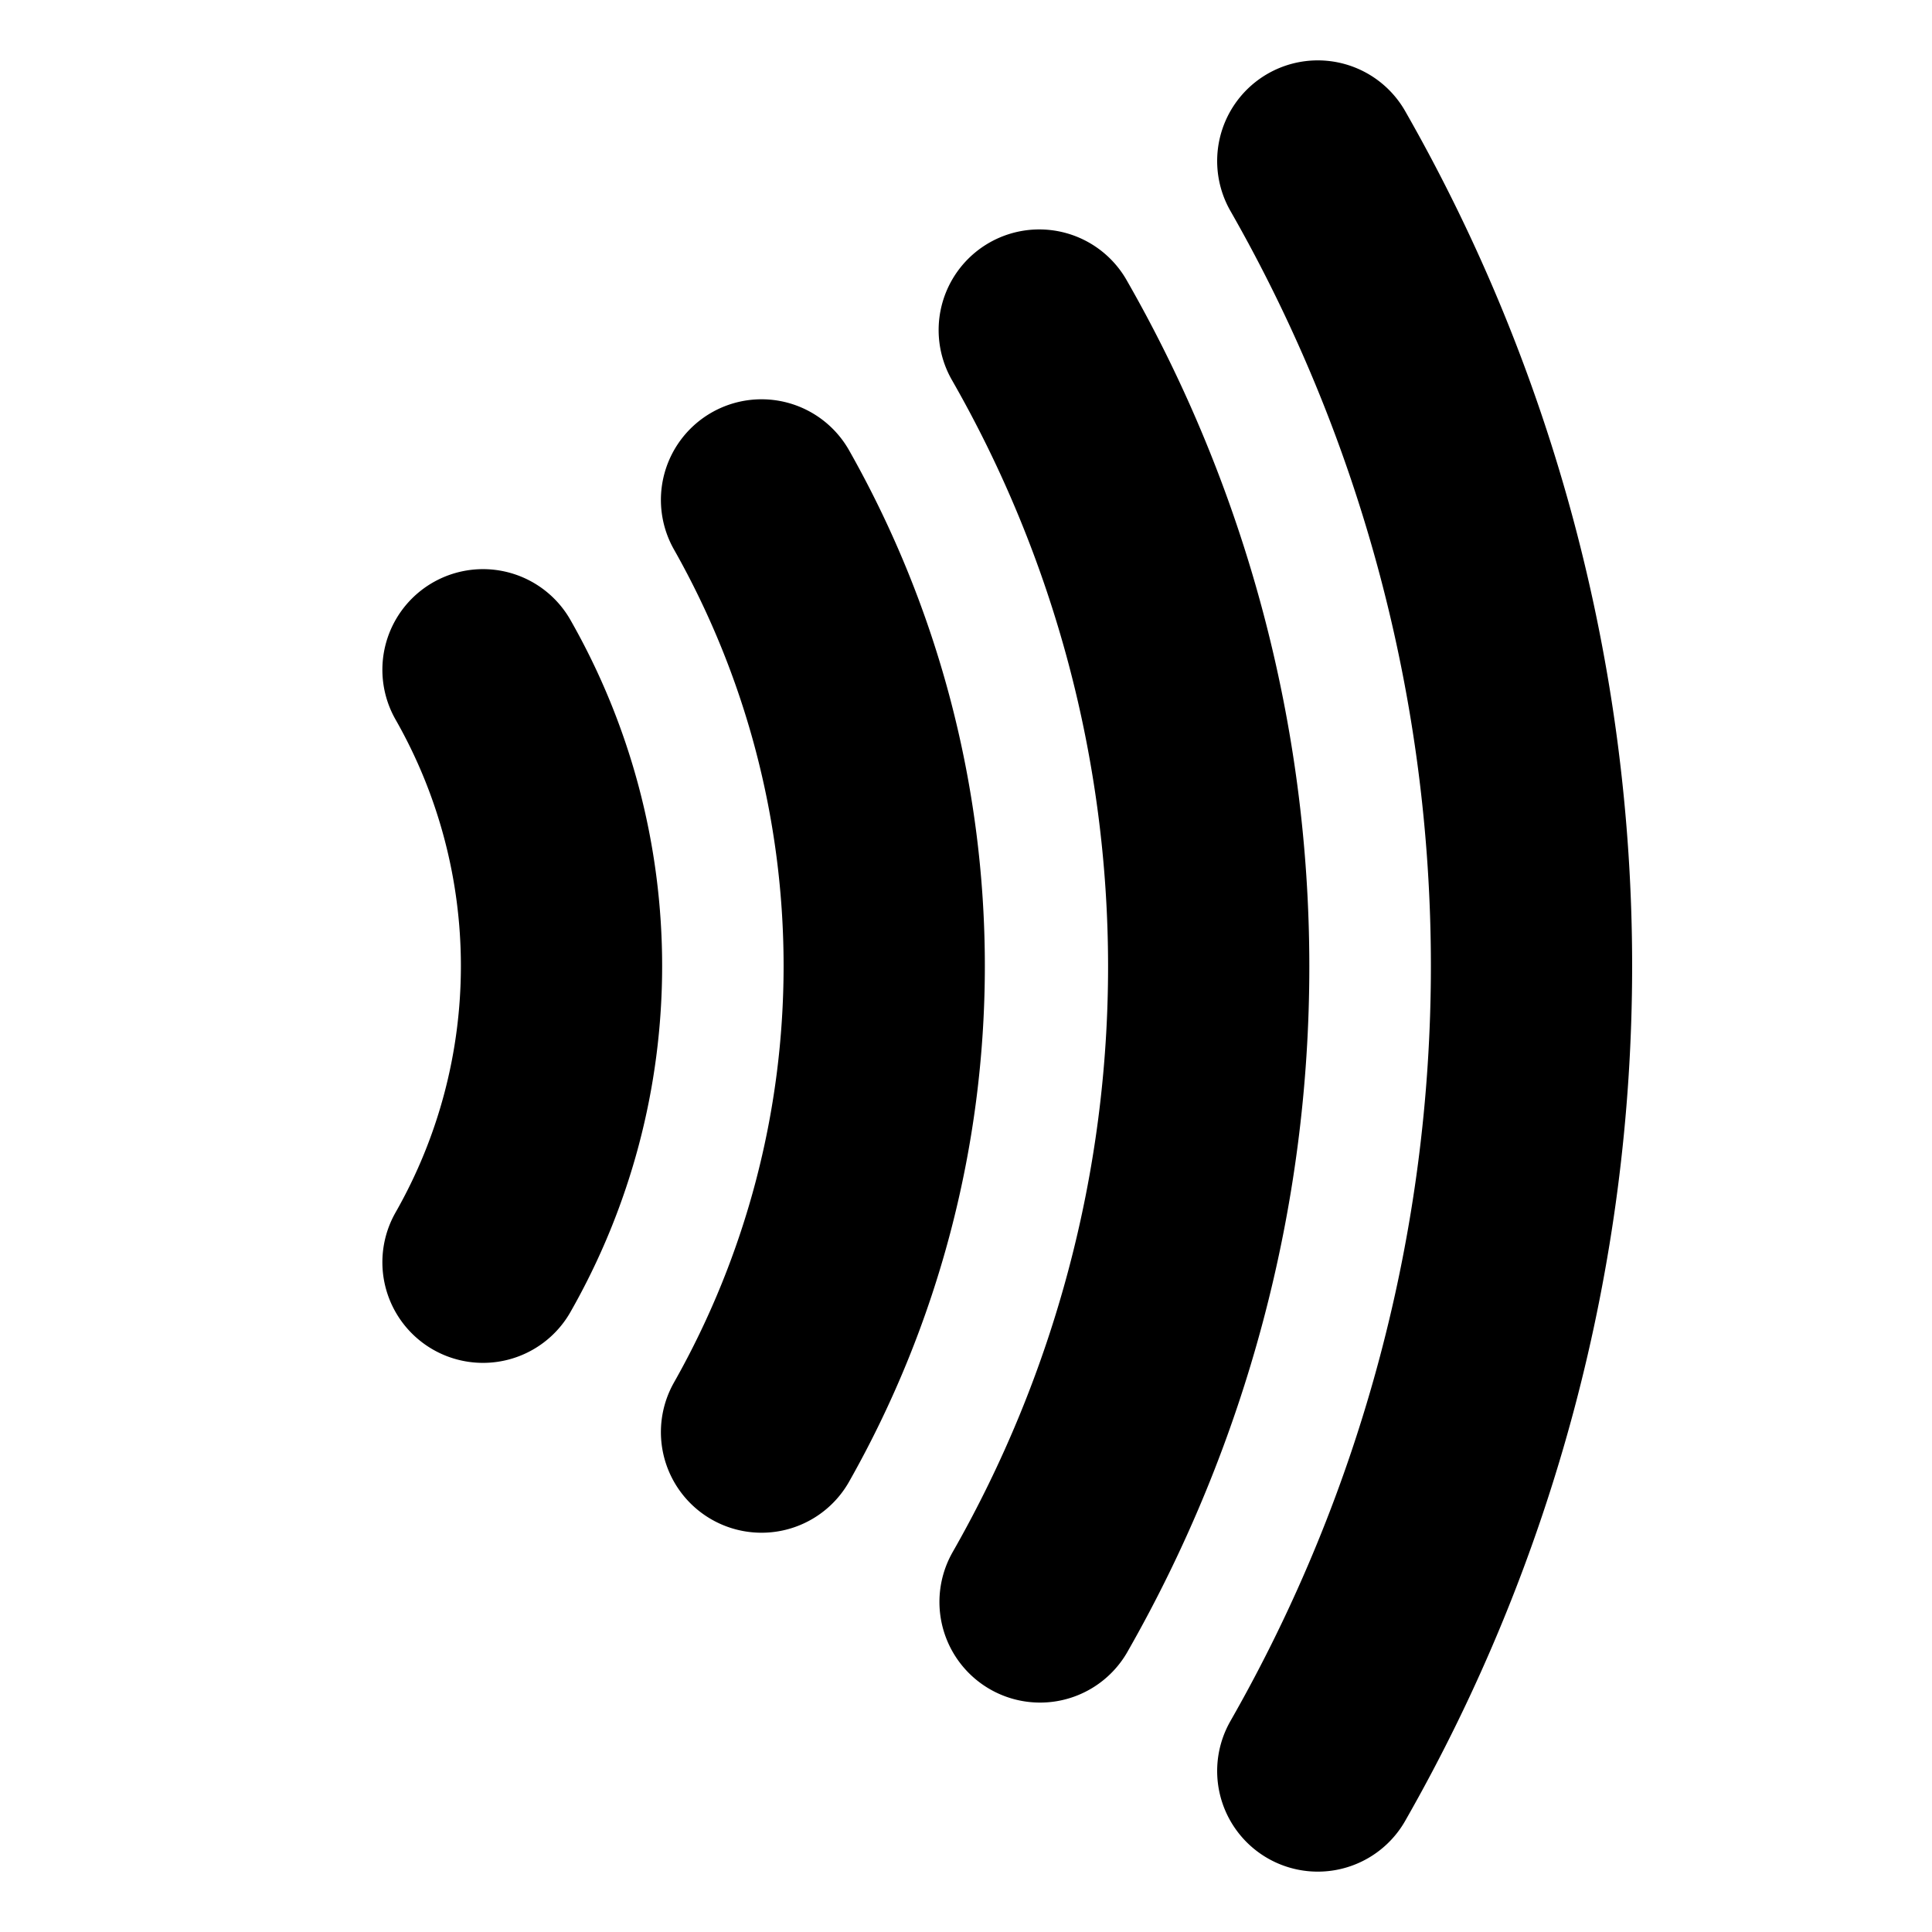 <?xml version="1.0"?>
<svg xmlns="http://www.w3.org/2000/svg" width="24" height="24" viewBox="0 0 24 24" fill="none" stroke="currentColor" stroke-width="2.500" stroke-linecap="round" stroke-linejoin="round">
  <path d="M6 8.32a7.43 7.43 0 0 1 0 7.36"/>
  <path d="M9.46 6.21a11.76 11.76 0 0 1 0 11.58"/>
  <path d="M12.91 4.1a15.91 15.91 0 0 1 .01 15.8"/>
  <path d="M16.37 2a20.16 20.16 0 0 1 0 20"/>
</svg>

